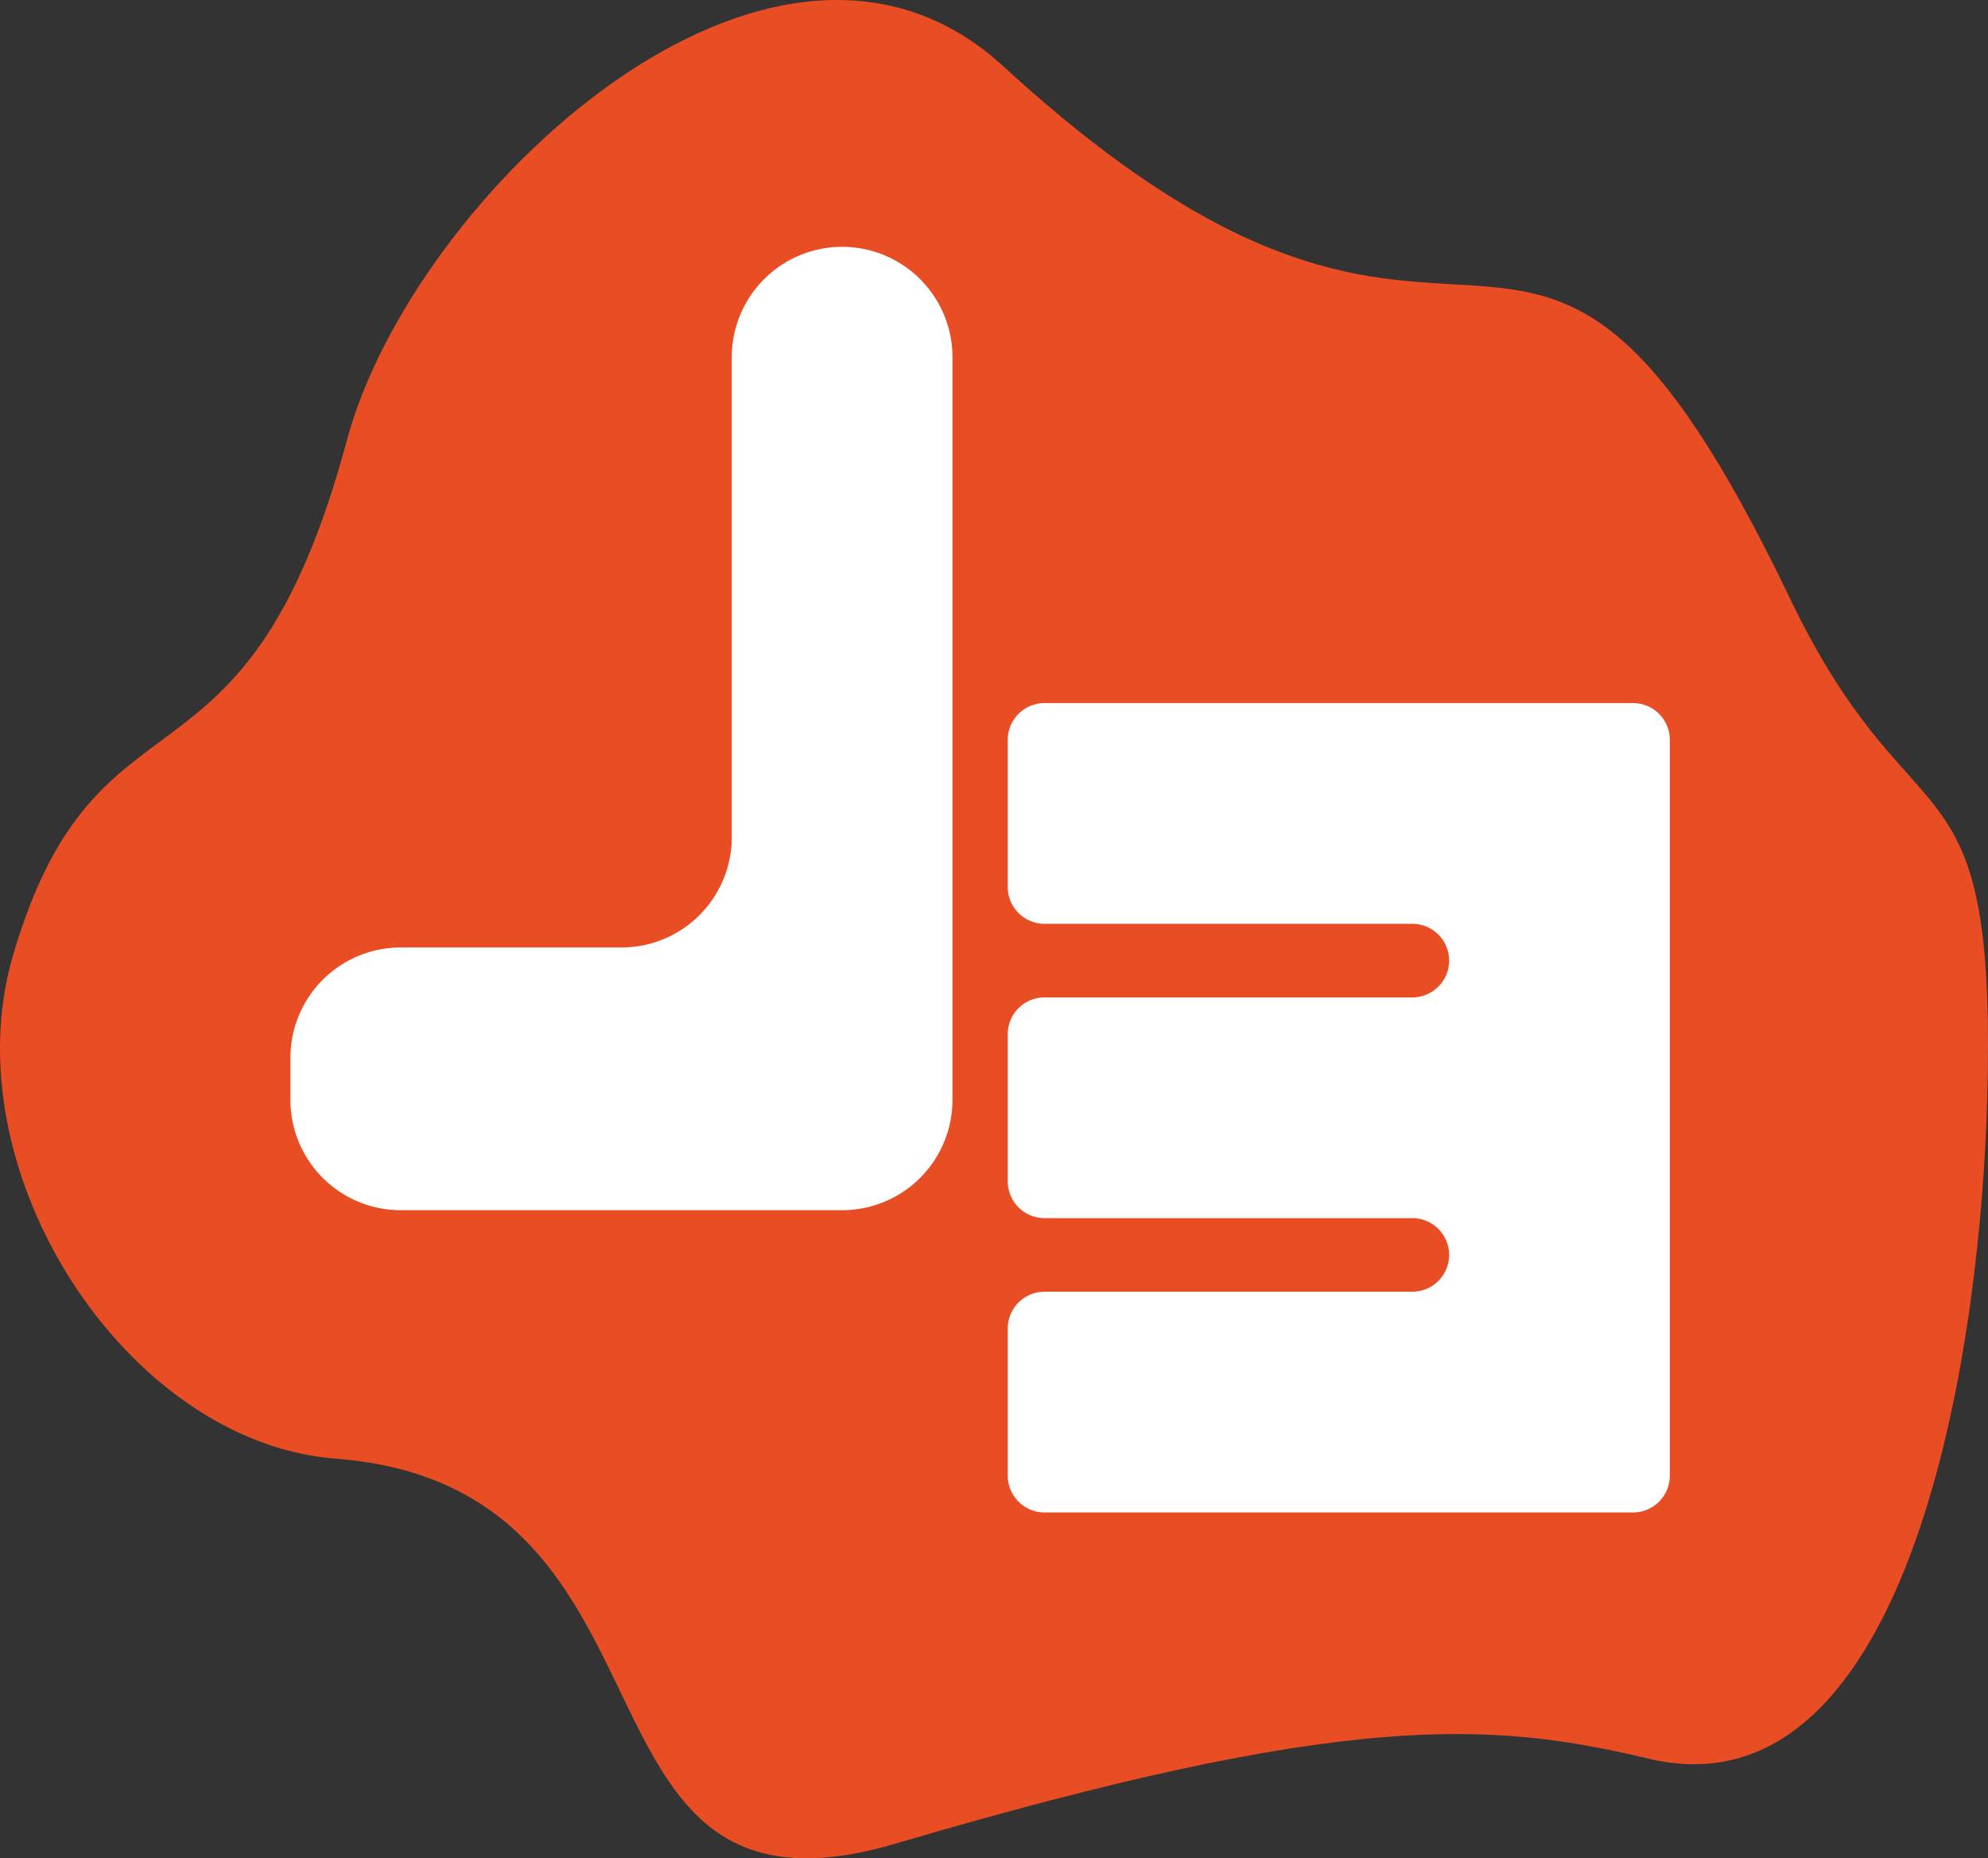 <svg xmlns="http://www.w3.org/2000/svg" viewBox="0 0 351.32 328.32"><rect x="0" y="0" width="351.32" height="328.32" fill="#333333" stroke="none"/><defs><style>.cls-1{fill:#e84d24;}.cls-2{fill:#fff;}</style></defs><title>Asset 4</title><g id="Layer_2" data-name="Layer 2"><g id="Layer_1-2" data-name="Layer 1"><path class="cls-1" d="M351.32,184.72c0,53.81-14,137-60,126-27.81-6.65-53.7-8.4-133,15-61,18-34-63-99-68-37-2.85-68.23-50.81-57-89,15-51,41-24,59-91,11.58-43.12,75.26-103.39,116-66,85,78,91-6,139,94C337.17,149.16,351.32,132.73,351.32,184.72Z"/><path class="cls-2" d="M51.32,194.32V186.9a19.5,19.5,0,0,1,19.5-19.5h39a19.5,19.5,0,0,0,19.5-19.5V63.11a19.5,19.5,0,0,1,19.5-19.5h0a19.5,19.5,0,0,1,19.5,19.5V194.32a19.5,19.5,0,0,1-19.5,19.5h-78A19.5,19.5,0,0,1,51.32,194.32Z"/><path class="cls-2" d="M178.09,260.72v-26a6.5,6.5,0,0,1,6.5-6.5h65a6.5,6.5,0,0,0,6.5-6.5h0a6.5,6.5,0,0,0-6.5-6.5h-65a6.5,6.5,0,0,1-6.5-6.5v-26a6.5,6.5,0,0,1,6.5-6.5h65a6.5,6.5,0,0,0,6.5-6.5h0a6.5,6.5,0,0,0-6.5-6.5h-65a6.5,6.5,0,0,1-6.5-6.5v-26a6.5,6.5,0,0,1,6.5-6.5h104a6.5,6.5,0,0,1,6.5,6.5v130a6.5,6.5,0,0,1-6.5,6.5h-104A6.5,6.5,0,0,1,178.09,260.72Z"/></g></g></svg>